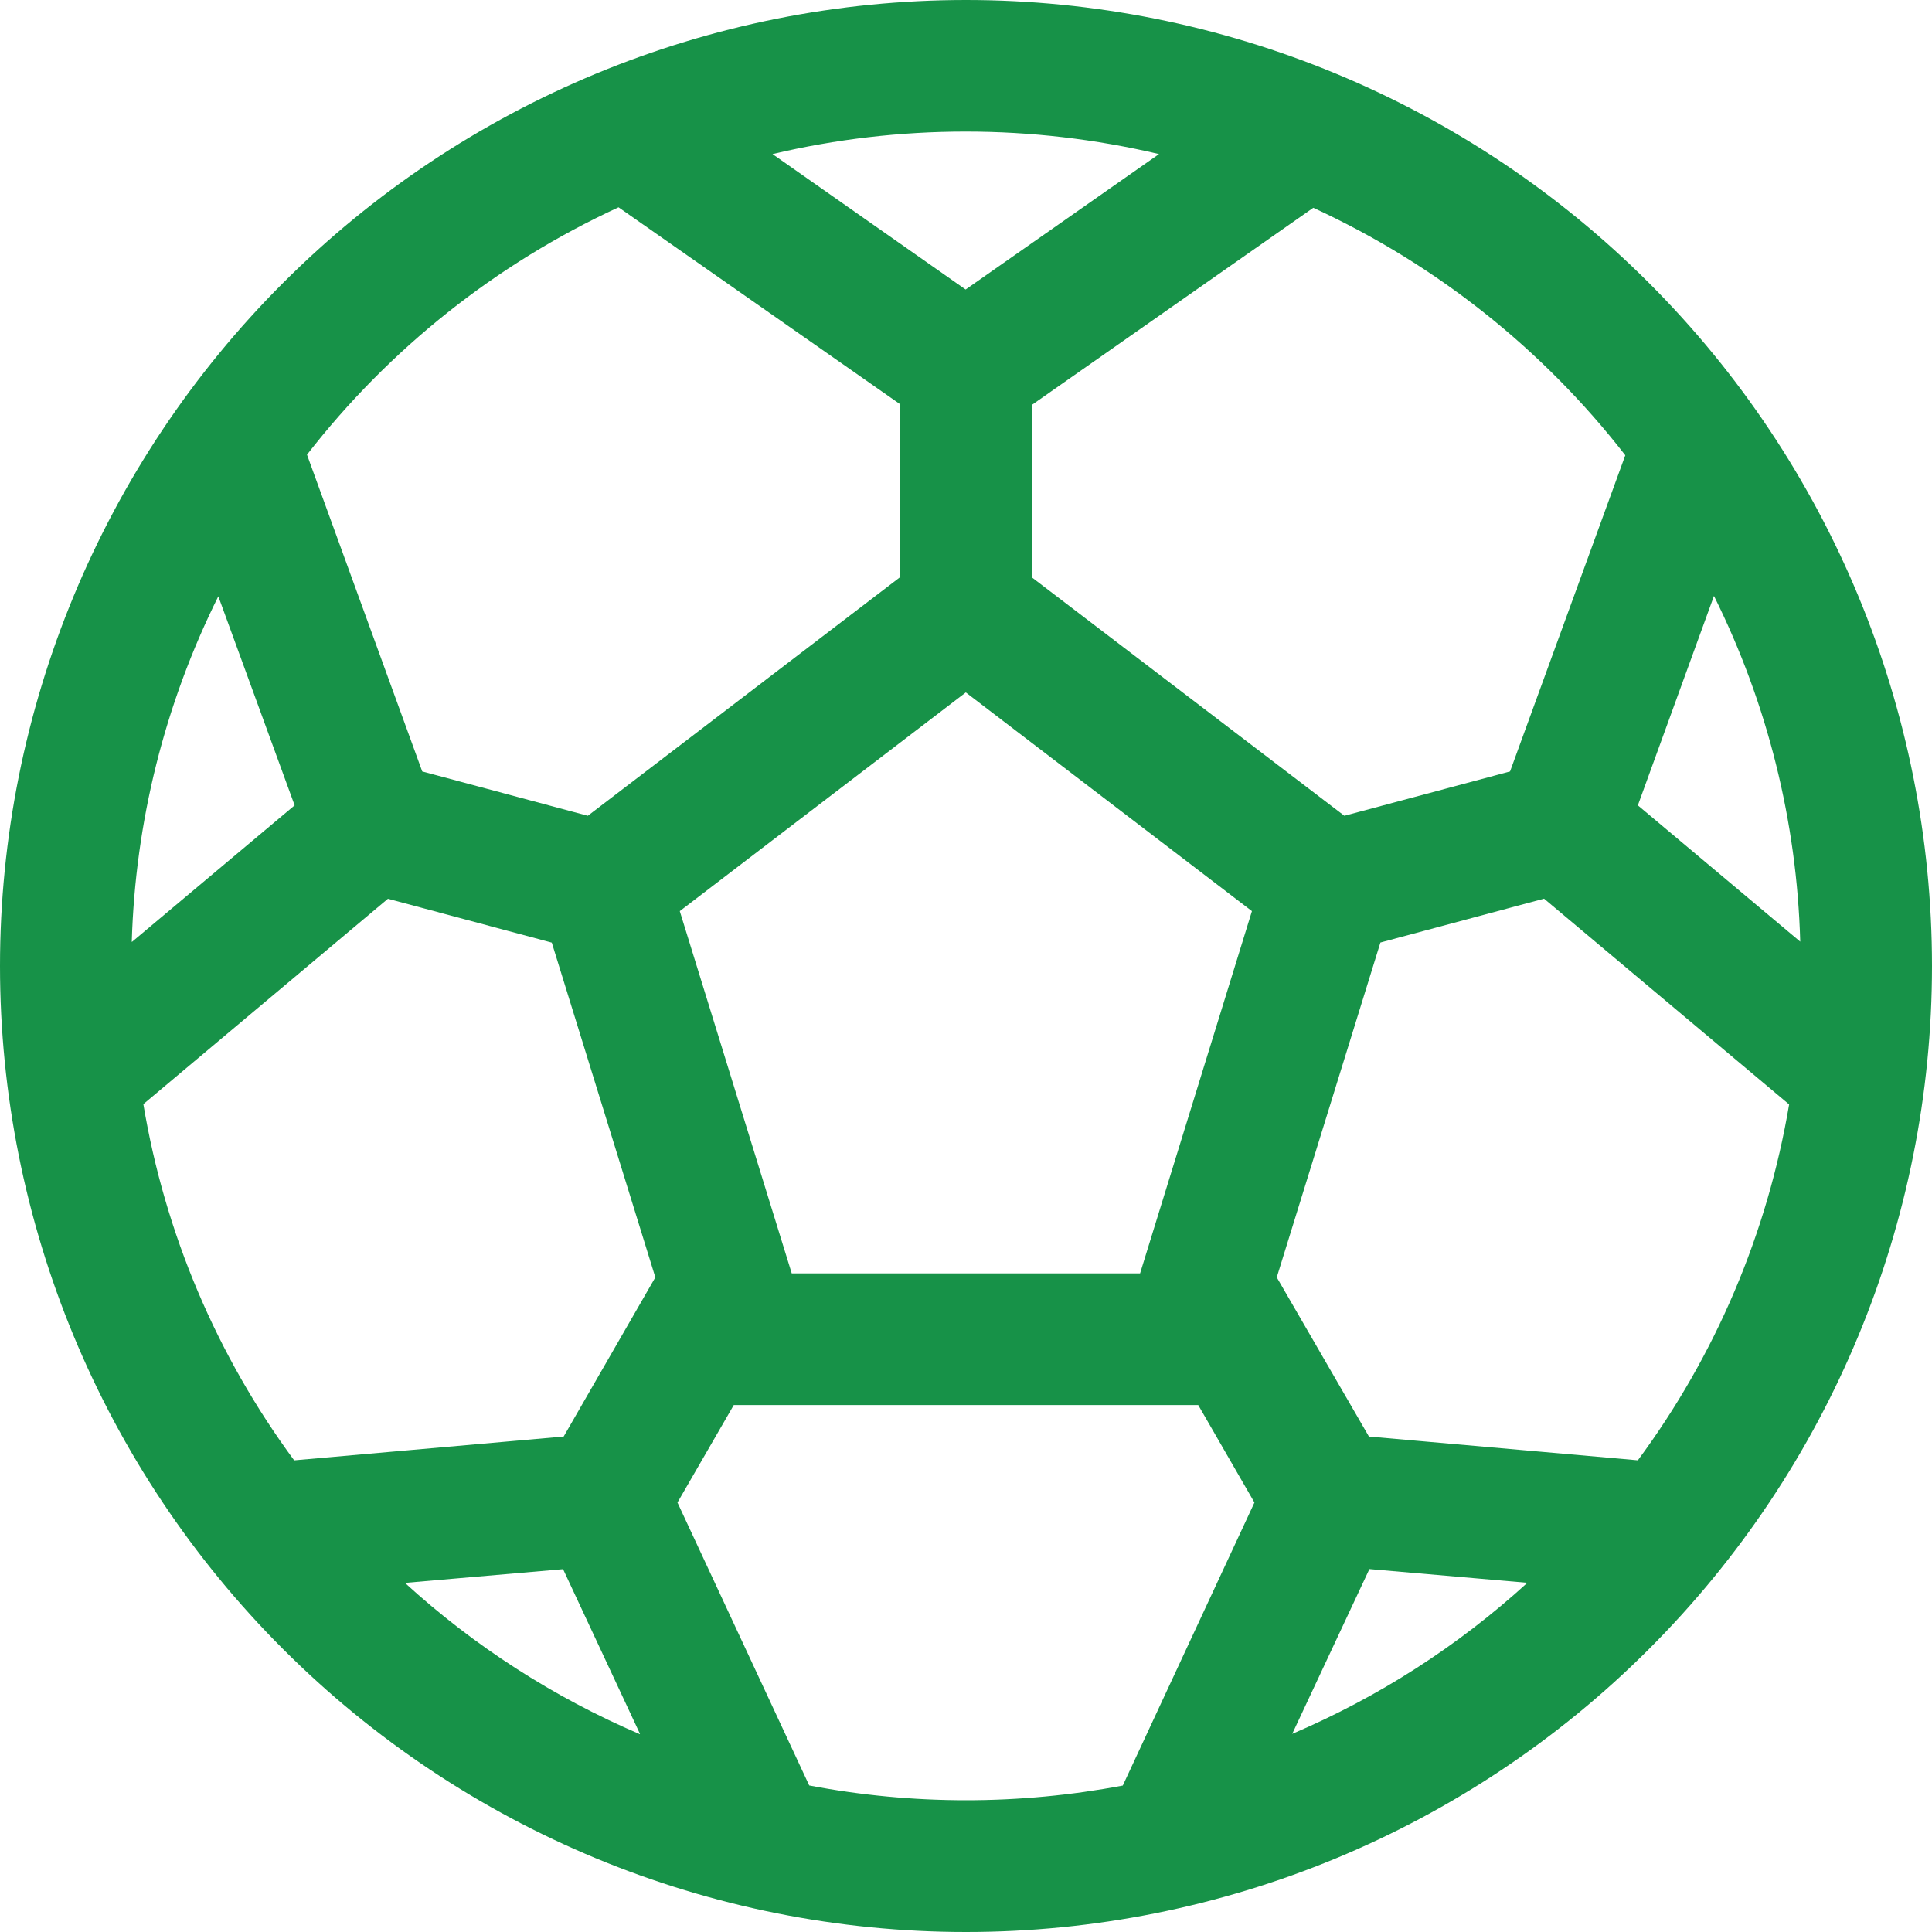 <svg width="20" height="20" viewBox="0 0 20 20" fill="none" xmlns="http://www.w3.org/2000/svg">
<path d="M0 10C0 7.348 1.054 4.804 2.93 2.929C4.805 1.053 7.348 0 10 0C12.652 0 15.195 1.053 17.07 2.929C18.946 4.804 20 7.348 20 10C20 12.652 18.946 15.196 17.07 17.071C15.195 18.947 12.652 20 10 20C7.348 20 4.805 18.947 2.93 17.071C1.054 15.196 0 12.652 0 10ZM10 18.636C10.544 18.636 11.088 18.585 11.623 18.484L12.986 15.554L12.404 14.545H7.596L7.013 15.554L8.377 18.483C8.912 18.585 9.455 18.636 10 18.636ZM13.377 17.949C14.271 17.568 15.093 17.04 15.811 16.385L14.176 16.243L13.377 17.949ZM6.625 17.949L5.829 16.244L4.192 16.386C4.909 17.041 5.731 17.57 6.623 17.952L6.625 17.949ZM3.049 15.117L5.835 14.871L6.784 13.223L5.712 9.758L4.016 9.304L1.484 11.43C1.707 12.766 2.242 14.03 3.047 15.12L3.049 15.117ZM14.171 14.871L16.955 15.117C17.76 14.029 18.296 12.767 18.521 11.433L15.984 9.303L14.29 9.757L13.217 13.223L14.171 14.871ZM7.037 9.432L8.196 13.182H11.802L12.96 9.432L9.998 7.168L7.037 9.432ZM1.369 9.748L3.05 8.337L2.26 6.173C1.706 7.286 1.4 8.507 1.364 9.751L1.369 9.748ZM16.955 8.337L18.636 9.748C18.602 8.505 18.297 7.283 17.743 6.169L16.955 8.337ZM13.917 8.445L15.632 7.986L16.825 4.713C15.97 3.612 14.862 2.734 13.595 2.151L10.687 4.188V5.981L13.917 8.445ZM4.371 7.986L6.085 8.445L9.32 5.973V4.186L6.403 2.146C5.138 2.729 4.032 3.608 3.178 4.707L4.371 7.986ZM9.996 2.997L11.998 1.595C11.342 1.44 10.67 1.362 9.996 1.362C9.323 1.362 8.652 1.44 7.997 1.595L9.996 2.997Z" fill="#179248"/>
</svg>
